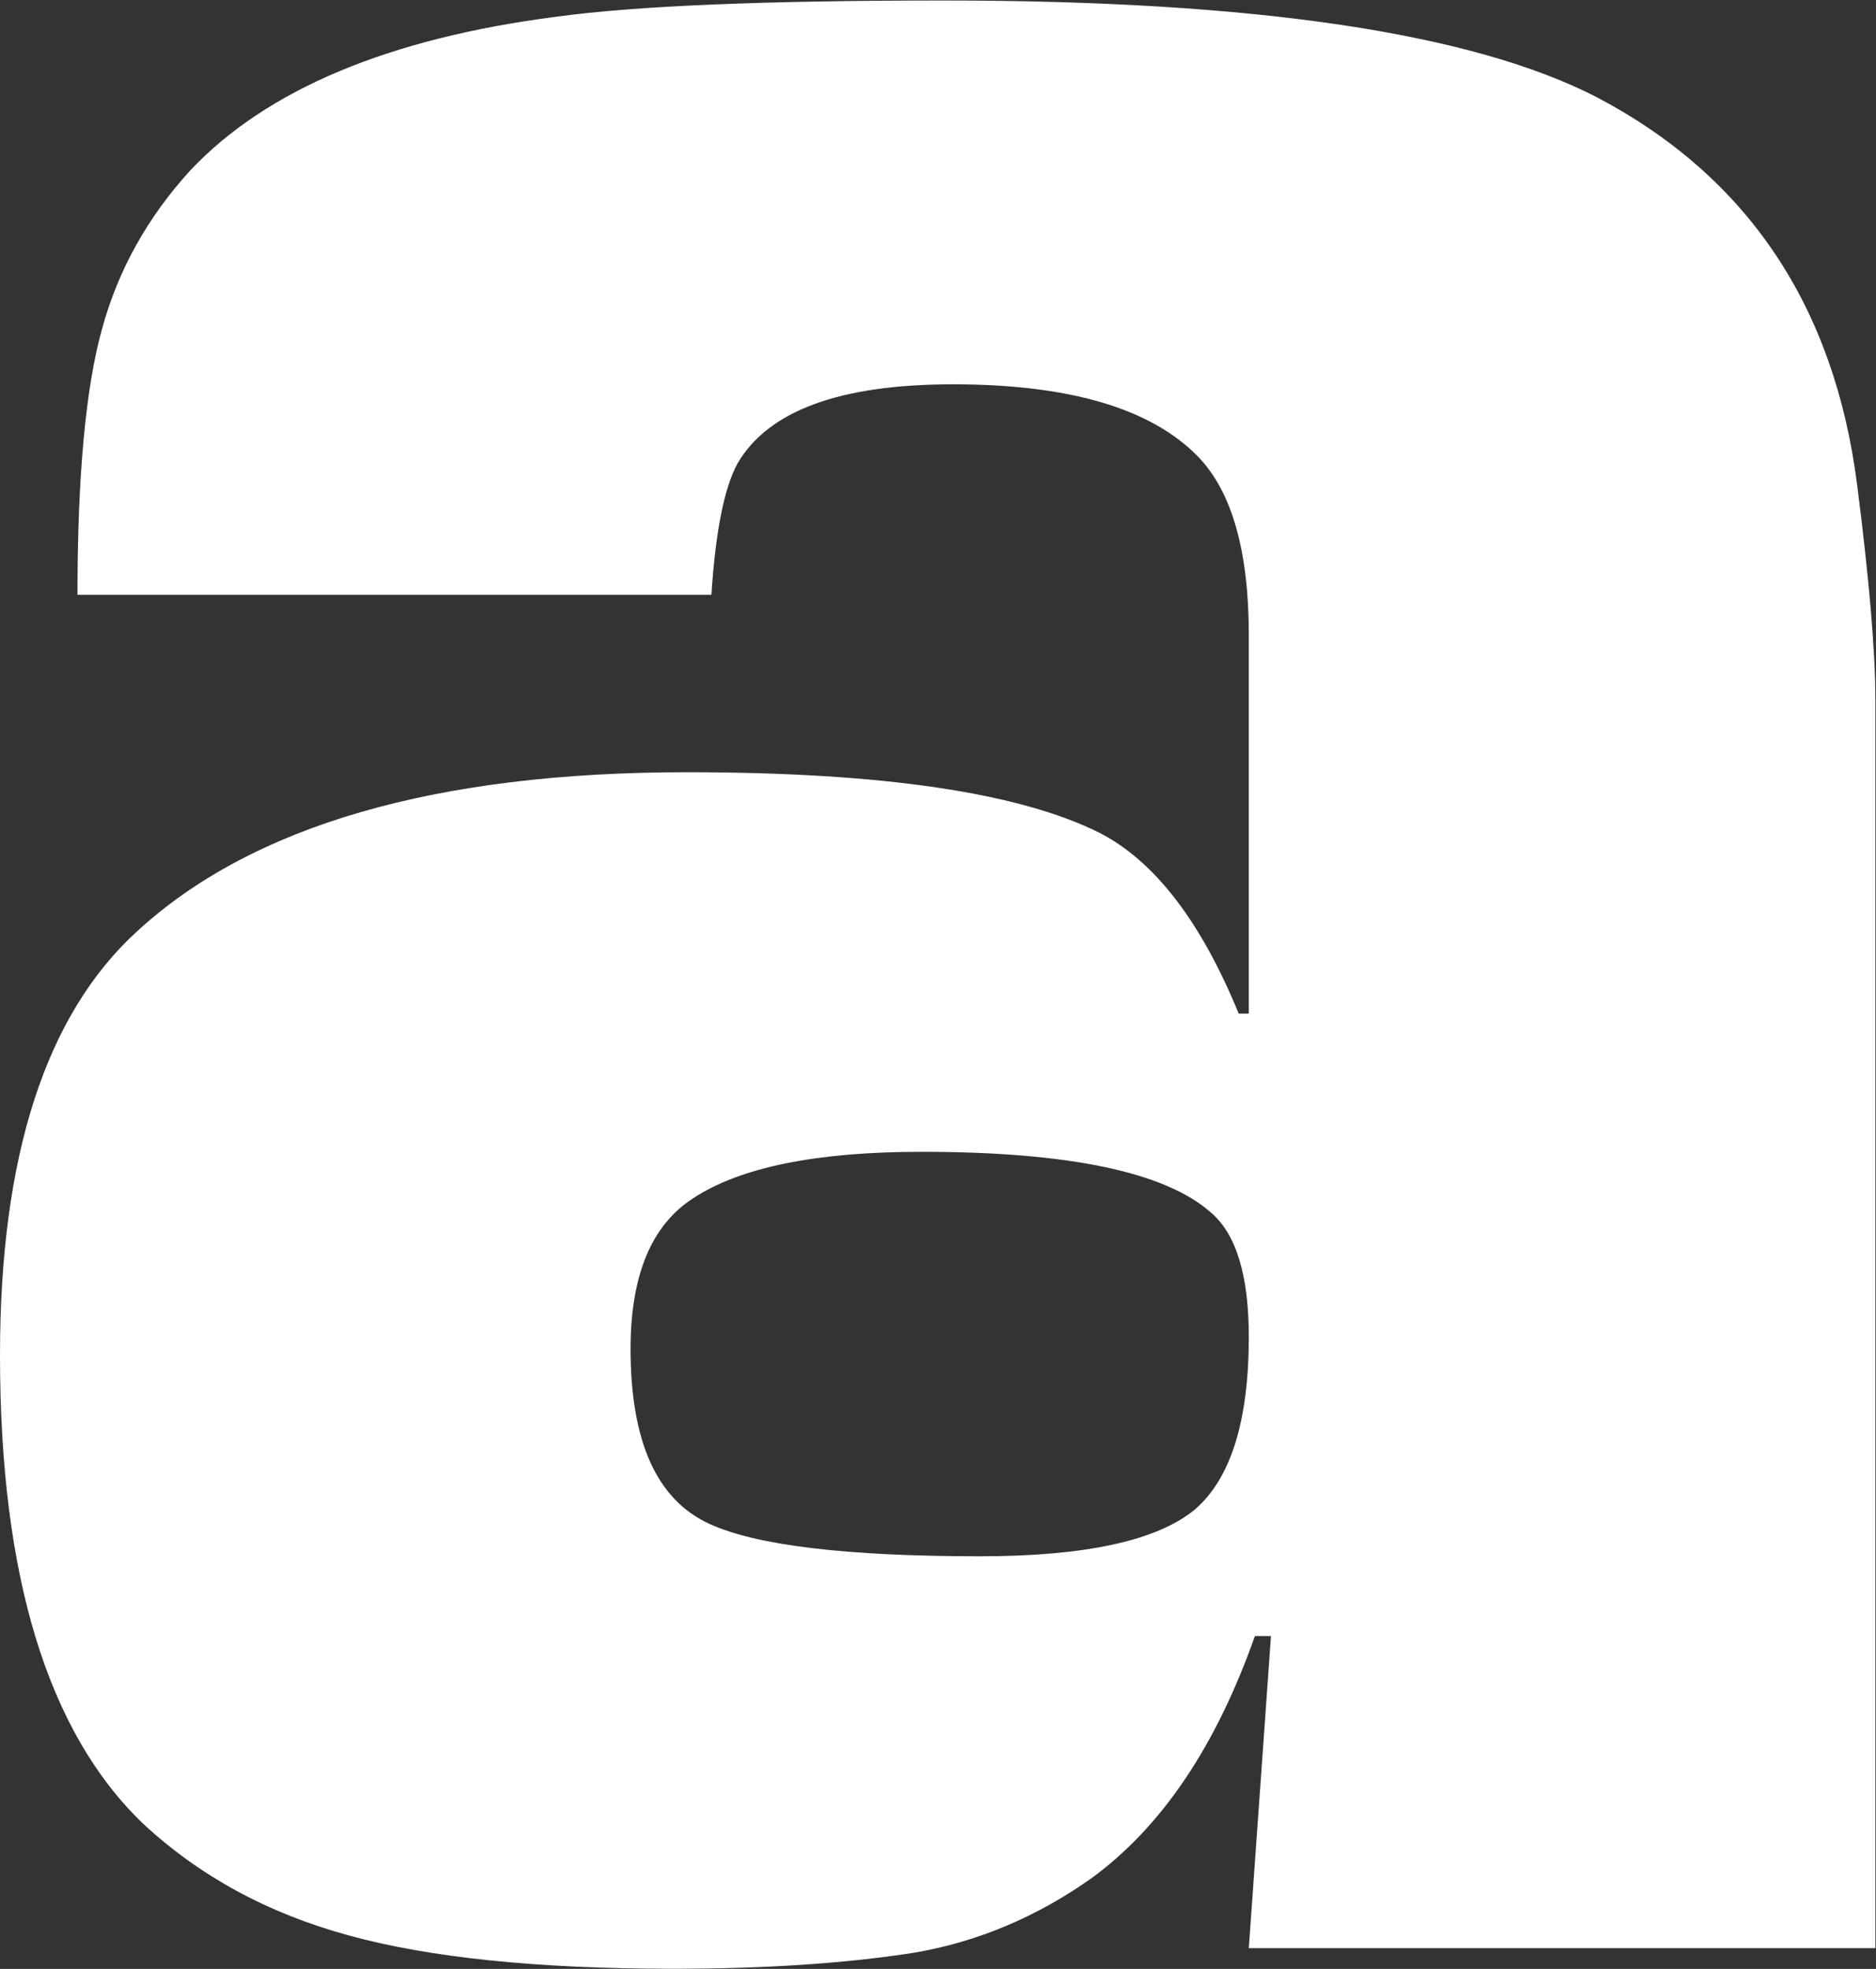 <svg version="1.2" xmlns="http://www.w3.org/2000/svg" viewBox="0 0 1506 1580" width="1506" height="1580">
	<rect x="0" y="0" width="1506" height="1580" fill="#333333" stroke="none"/>
	<title>ASELSAN_logo-svg</title>
	<defs>
		<clipPath clipPathUnits="userSpaceOnUse" id="cp1">
			<path d="m-108.55-660.56h11223.19v2255.81h-11223.19z" />
		</clipPath>
	</defs>
	<style>
		.s0 { fill: #ffffff } 
	</style>
	<g id="Layer">
		<g id="Layer-1">
			<g id="Clip-Path" clip-path="url(#cp1)">
				<g id="Layer">
					<path id="Layer" fill-rule="evenodd" class="s0" d="m571.1 477.3h-508.9c0-94.1 6.4-165 19.5-212.6q19.3-71.3 71.1-128c61.3-64.9 159.4-106 294-123.3c63.6-8.7 167.1-13 310.5-13c249.9 0 424.9 26 525.1 77.9c120.8 63.7 190.2 167.5 208.5 311.1c9.8 76.8 14.6 134.1 14.6 172v1002h-503l17.8-250.5h-12.9c-31.2 88.5-74.9 153.2-131 194.2c-44.2 31.3-91.6 51.2-142.4 59.9c-54.8 8.6-119.6 12.9-193.9 12.9c-109 0-195.7-9-260.3-26.8c-64.9-17.7-119.7-47.6-165-89.7c-76.6-73.4-114.8-198.8-114.8-375.8c0-159.8 36.6-273.1 109.9-340.1c92.7-85.2 239.9-127.8 441.5-127.8q234.4 0 331.6 48.8c44.1 22.8 81.2 71.2 111.4 144.9h8.1v-303.8q0-100.7-40.4-142.8c-37.7-39-103.4-58.4-197.1-58.4c-90.5 0-148.1 21.1-172.8 63.3c-10.8 19.5-17.8 54.8-21.1 105.6zm168.7 447c-84.3 0-145.5 12.4-183.2 37.2c-33.6 21.5-50.4 61.8-50.4 121c0 74.3 21 121 63.3 140.4c37.8 17.3 110.2 26 217.3 26c84.4 0 141.7-12.5 172-37.2c29.1-24.7 43.7-71.1 43.7-138.9c0-49.5-10.2-82.9-30.8-100.1q-55.2-48.4-231.9-48.4z" />
				</g>
			</g>
		</g>
	</g>
</svg>